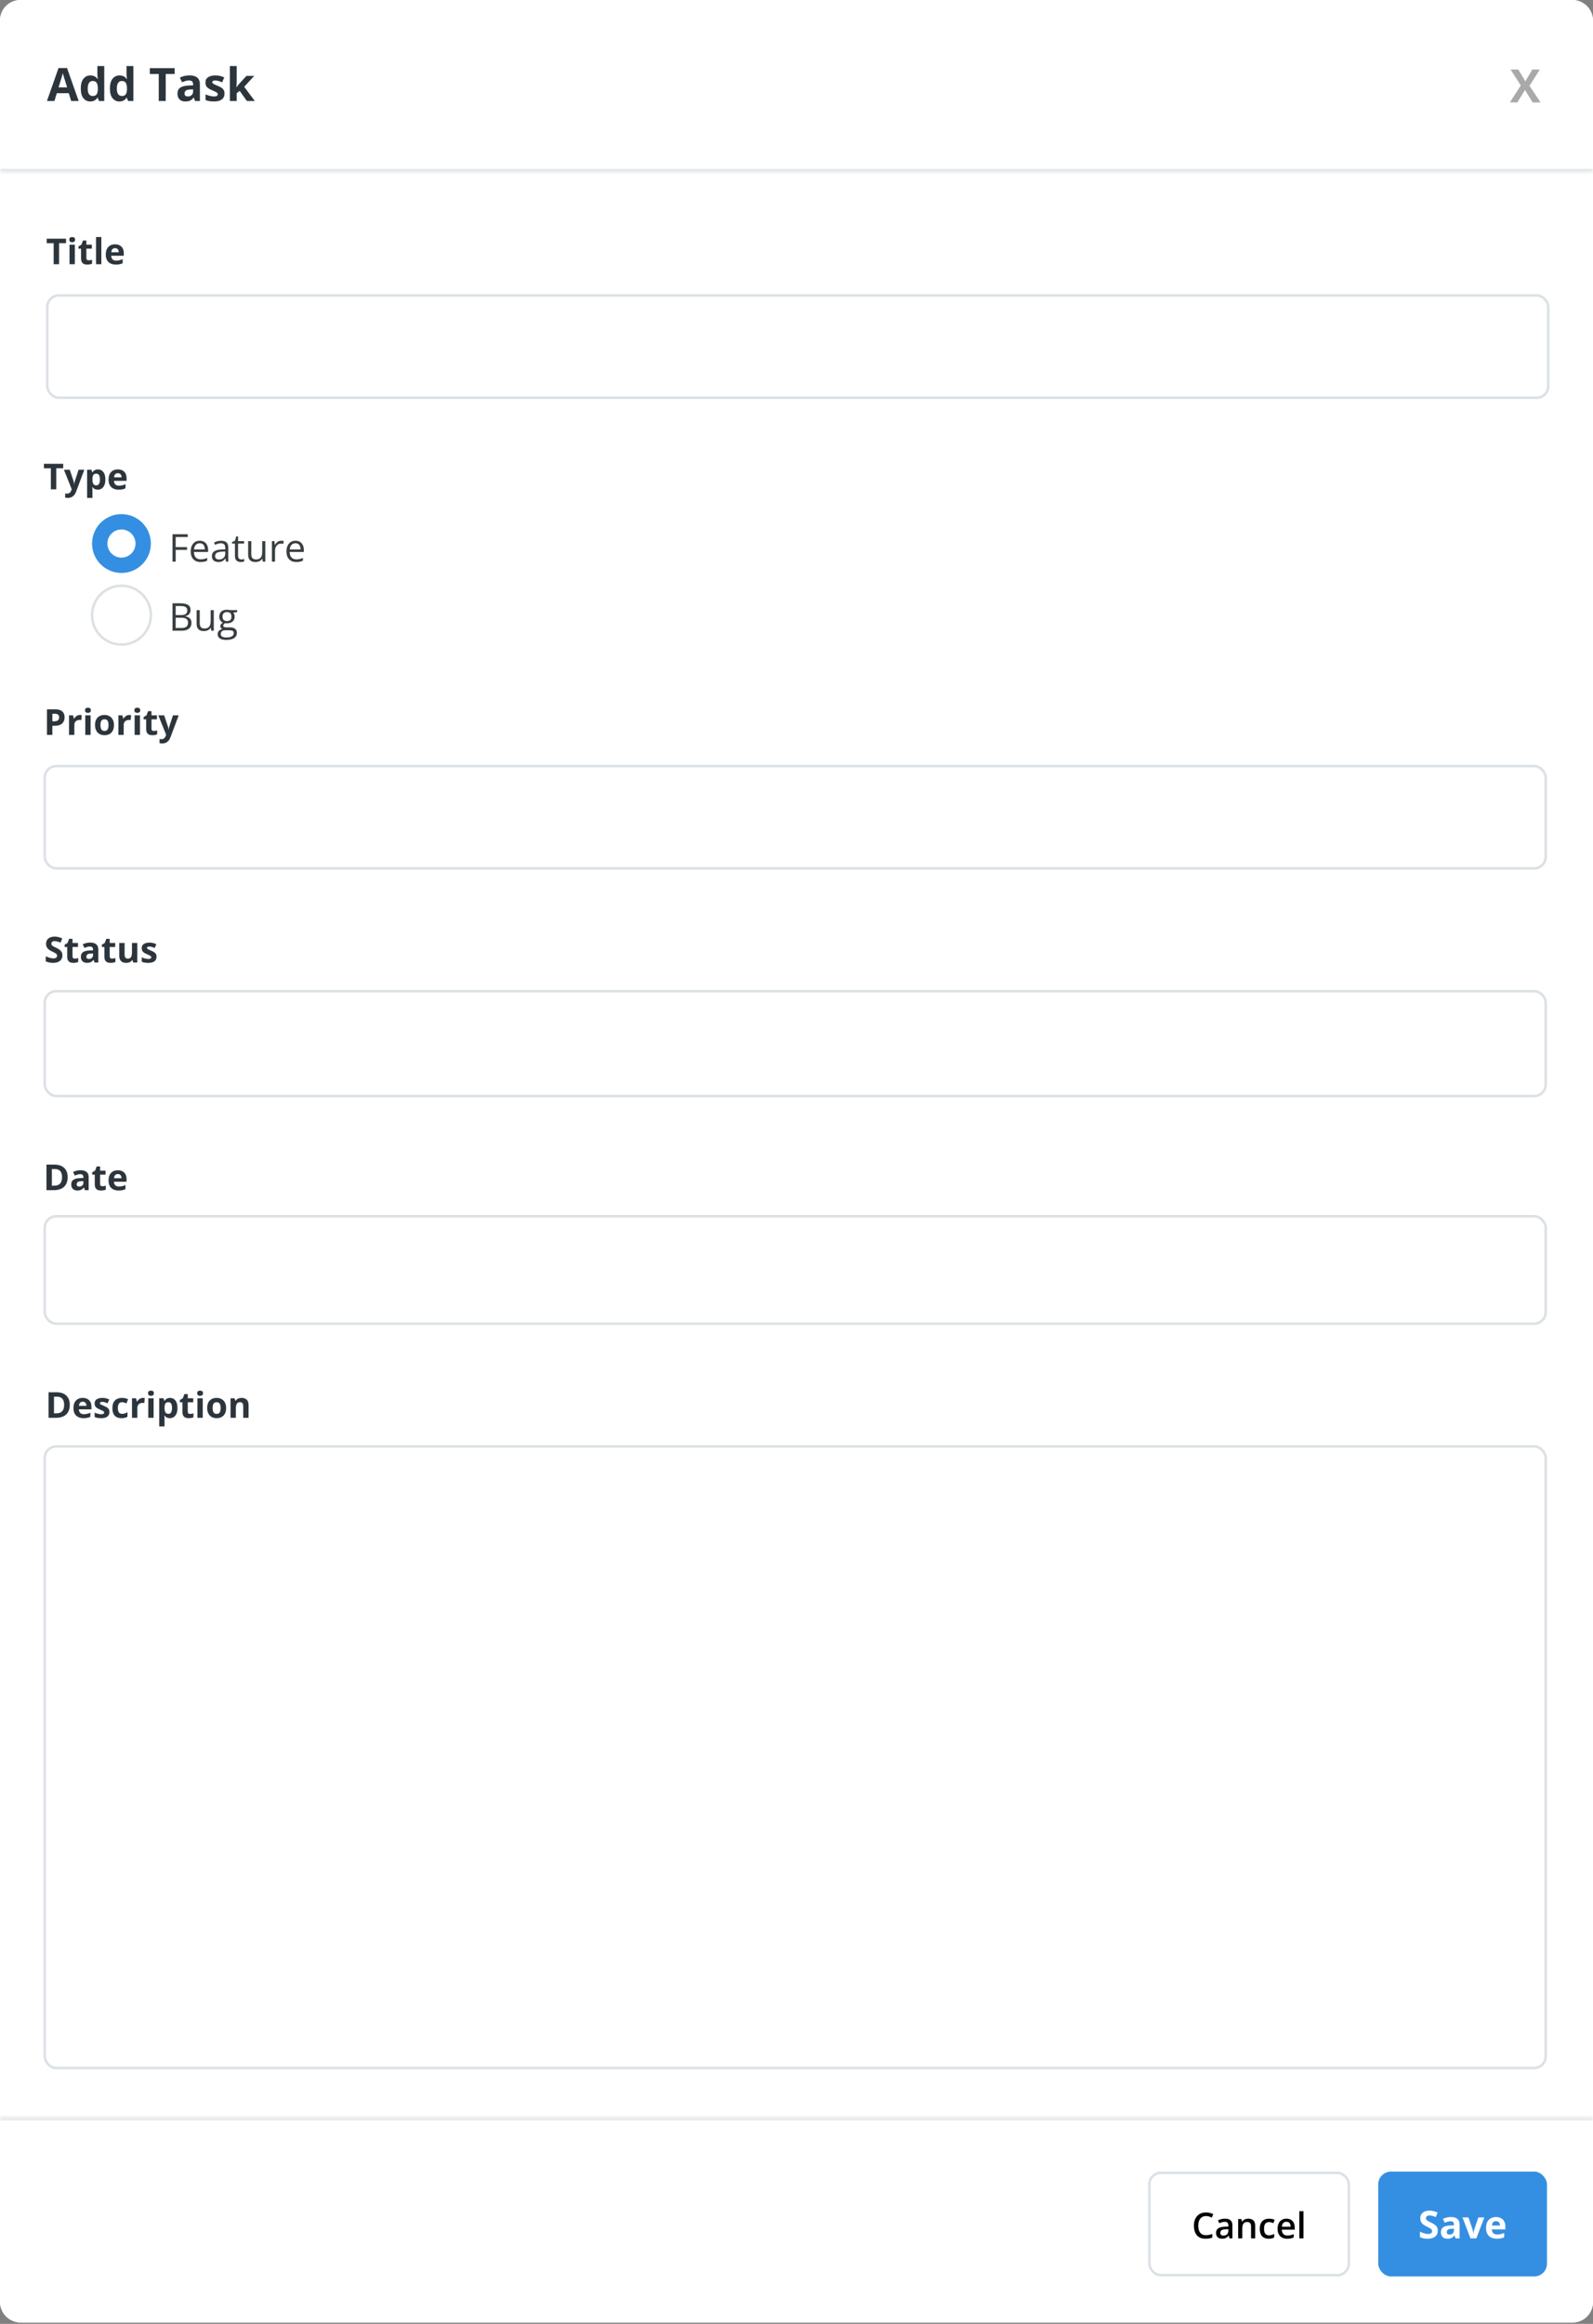 <svg width="360" height="525" viewBox="0 0 360 525" fill="none" xmlns="http://www.w3.org/2000/svg">
<rect x="0" y="0" width="360" height="525" fill="#808080" stroke="none"/>
<g clip-path="url(#clip0_6_46)">
<rect width="360" height="524.687" rx="4.623" fill="white"/>
<mask id="path-2-inside-1_6_46" fill="white">
<path d="M0 4.623C0 2.07 2.07 0 4.623 0H355.377C357.93 0 360 2.07 360 4.623V38.716H0V4.623Z"/>
</mask>
<path d="M0 4.623C0 2.07 2.07 0 4.623 0H355.377C357.93 0 360 2.07 360 4.623V38.716H0V4.623Z" fill="white"/>
<path d="M0 0H360H0ZM360 39.294H0V38.138H360V39.294ZM0 38.716V0V38.716ZM360 0V38.716V0Z" fill="#DCE1E5" mask="url(#path-2-inside-1_6_46)"/>
<path d="M16.084 22.823L15.546 21.056H12.838L12.3 22.823H10.604L13.225 15.368H15.149L17.78 22.823H16.084ZM15.17 19.735L14.631 18.009C14.598 17.894 14.552 17.746 14.494 17.567C14.44 17.384 14.384 17.2 14.327 17.013C14.272 16.824 14.228 16.66 14.195 16.521C14.161 16.66 14.113 16.832 14.052 17.039C13.995 17.242 13.939 17.435 13.885 17.618C13.831 17.8 13.792 17.931 13.768 18.009L13.235 19.735H15.17ZM20.396 22.925C19.763 22.925 19.246 22.678 18.847 22.183C18.451 21.686 18.253 20.956 18.253 19.994C18.253 19.023 18.454 18.288 18.857 17.79C19.26 17.289 19.786 17.039 20.436 17.039C20.707 17.039 20.946 17.076 21.152 17.15C21.359 17.225 21.537 17.325 21.686 17.45C21.838 17.575 21.967 17.716 22.072 17.872H22.122C22.102 17.763 22.077 17.604 22.046 17.394C22.019 17.181 22.006 16.962 22.006 16.739V14.921H23.56V22.823H22.371L22.072 22.087H22.006C21.907 22.243 21.784 22.385 21.635 22.514C21.489 22.639 21.315 22.739 21.112 22.813C20.909 22.888 20.67 22.925 20.396 22.925ZM20.939 21.691C21.362 21.691 21.66 21.566 21.833 21.315C22.009 21.061 22.102 20.68 22.112 20.172V20.005C22.112 19.453 22.028 19.031 21.858 18.74C21.689 18.445 21.374 18.298 20.914 18.298C20.572 18.298 20.304 18.445 20.111 18.74C19.918 19.035 19.822 19.459 19.822 20.015C19.822 20.57 19.918 20.988 20.111 21.269C20.308 21.55 20.584 21.691 20.939 21.691ZM26.978 22.925C26.345 22.925 25.828 22.678 25.429 22.183C25.033 21.686 24.834 20.956 24.834 19.994C24.834 19.023 25.036 18.288 25.439 17.79C25.842 17.289 26.368 17.039 27.018 17.039C27.289 17.039 27.528 17.076 27.735 17.15C27.941 17.225 28.119 17.325 28.268 17.45C28.42 17.575 28.549 17.716 28.654 17.872H28.705C28.684 17.763 28.659 17.604 28.628 17.394C28.601 17.181 28.588 16.962 28.588 16.739V14.921H30.142V22.823H28.953L28.654 22.087H28.588C28.49 22.243 28.366 22.385 28.217 22.514C28.071 22.639 27.897 22.739 27.694 22.813C27.491 22.888 27.252 22.925 26.978 22.925ZM27.521 21.691C27.944 21.691 28.242 21.566 28.415 21.315C28.591 21.061 28.684 20.68 28.694 20.172V20.005C28.694 19.453 28.61 19.031 28.441 18.74C28.271 18.445 27.956 18.298 27.496 18.298C27.154 18.298 26.886 18.445 26.693 18.74C26.5 19.035 26.404 19.459 26.404 20.015C26.404 20.57 26.5 20.988 26.693 21.269C26.89 21.55 27.166 21.691 27.521 21.691ZM37.45 22.823H35.876V16.709H33.859V15.398H39.466V16.709H37.45V22.823ZM42.813 17.029C43.575 17.029 44.159 17.194 44.566 17.526C44.972 17.858 45.175 18.363 45.175 19.04V22.823H44.093L43.794 22.051H43.753C43.59 22.255 43.425 22.42 43.255 22.549C43.086 22.678 42.891 22.773 42.671 22.834C42.451 22.895 42.184 22.925 41.869 22.925C41.533 22.925 41.232 22.861 40.965 22.732C40.701 22.603 40.492 22.407 40.34 22.143C40.188 21.875 40.111 21.537 40.111 21.127C40.111 20.524 40.323 20.081 40.746 19.796C41.169 19.509 41.804 19.349 42.651 19.319L43.636 19.289V19.04C43.636 18.742 43.558 18.523 43.403 18.384C43.247 18.246 43.03 18.176 42.752 18.176C42.478 18.176 42.209 18.215 41.945 18.293C41.681 18.371 41.417 18.469 41.153 18.588L40.64 17.541C40.941 17.382 41.278 17.257 41.65 17.166C42.026 17.074 42.414 17.029 42.813 17.029ZM43.636 20.193L43.037 20.213C42.536 20.226 42.187 20.316 41.991 20.482C41.798 20.648 41.701 20.866 41.701 21.137C41.701 21.374 41.77 21.544 41.909 21.645C42.048 21.743 42.229 21.792 42.453 21.792C42.785 21.792 43.064 21.694 43.291 21.498C43.521 21.301 43.636 21.022 43.636 20.66V20.193ZM50.736 21.137C50.736 21.523 50.645 21.85 50.462 22.117C50.282 22.381 50.013 22.583 49.654 22.722C49.295 22.857 48.849 22.925 48.314 22.925C47.917 22.925 47.577 22.899 47.293 22.849C47.012 22.798 46.727 22.713 46.44 22.595V21.315C46.748 21.454 47.078 21.569 47.43 21.66C47.785 21.748 48.097 21.792 48.364 21.792C48.666 21.792 48.881 21.748 49.009 21.66C49.142 21.569 49.208 21.45 49.208 21.305C49.208 21.21 49.18 21.125 49.126 21.051C49.075 20.973 48.964 20.887 48.791 20.792C48.618 20.694 48.347 20.567 47.978 20.411C47.623 20.262 47.33 20.111 47.1 19.959C46.873 19.807 46.704 19.627 46.592 19.421C46.484 19.211 46.429 18.945 46.429 18.623C46.429 18.098 46.633 17.704 47.039 17.44C47.449 17.172 47.995 17.039 48.679 17.039C49.031 17.039 49.367 17.074 49.685 17.145C50.007 17.216 50.337 17.33 50.675 17.486L50.208 18.603C49.927 18.481 49.661 18.381 49.411 18.303C49.163 18.225 48.911 18.186 48.654 18.186C48.427 18.186 48.256 18.217 48.141 18.278C48.026 18.339 47.968 18.432 47.968 18.557C47.968 18.649 47.997 18.73 48.055 18.801C48.115 18.872 48.231 18.952 48.4 19.04C48.573 19.124 48.825 19.234 49.157 19.37C49.478 19.502 49.758 19.641 49.995 19.786C50.232 19.928 50.414 20.106 50.543 20.32C50.672 20.529 50.736 20.802 50.736 21.137ZM53.494 14.921V18.456C53.494 18.669 53.486 18.882 53.468 19.096C53.452 19.309 53.433 19.522 53.413 19.735H53.433C53.538 19.587 53.645 19.439 53.753 19.294C53.865 19.148 53.983 19.008 54.108 18.872L55.698 17.145H57.445L55.19 19.608L57.582 22.823H55.795L54.159 20.523L53.494 21.056V22.823H51.945V14.921H53.494Z" fill="#2D353C"/>
<path d="M13.35 59.695H12.125V54.939H10.557V53.92H14.918V54.939H13.35V59.695ZM16.917 55.279V59.695H15.712V55.279H16.917ZM16.316 53.548C16.495 53.548 16.649 53.591 16.779 53.675C16.908 53.757 16.972 53.911 16.972 54.137C16.972 54.361 16.908 54.516 16.779 54.603C16.649 54.688 16.495 54.73 16.316 54.73C16.135 54.73 15.979 54.688 15.85 54.603C15.724 54.516 15.661 54.361 15.661 54.137C15.661 53.911 15.724 53.757 15.85 53.675C15.979 53.591 16.135 53.548 16.316 53.548ZM20.045 58.814C20.177 58.814 20.305 58.801 20.428 58.775C20.555 58.748 20.68 58.715 20.804 58.676V59.572C20.675 59.63 20.514 59.678 20.322 59.715C20.132 59.754 19.924 59.774 19.698 59.774C19.434 59.774 19.197 59.732 18.987 59.648C18.779 59.561 18.614 59.412 18.493 59.201C18.374 58.988 18.315 58.692 18.315 58.312V56.183H17.738V55.674L18.402 55.271L18.75 54.339H19.52V55.279H20.756V56.183H19.52V58.312C19.52 58.481 19.567 58.607 19.662 58.692C19.76 58.773 19.887 58.814 20.045 58.814ZM22.905 59.695H21.7V53.548H22.905V59.695ZM25.994 55.196C26.402 55.196 26.754 55.275 27.049 55.433C27.344 55.588 27.572 55.815 27.732 56.112C27.893 56.41 27.973 56.773 27.973 57.202V57.787H25.125C25.138 58.127 25.24 58.394 25.429 58.589C25.622 58.781 25.887 58.877 26.227 58.877C26.509 58.877 26.767 58.848 27.002 58.79C27.236 58.732 27.477 58.645 27.724 58.53V59.462C27.506 59.57 27.277 59.649 27.037 59.699C26.8 59.749 26.512 59.774 26.172 59.774C25.73 59.774 25.337 59.692 24.995 59.529C24.655 59.366 24.388 59.117 24.193 58.782C24.001 58.448 23.905 58.027 23.905 57.518C23.905 57.002 23.991 56.573 24.165 56.231C24.342 55.886 24.587 55.628 24.9 55.456C25.213 55.283 25.578 55.196 25.994 55.196ZM26.002 56.053C25.768 56.053 25.573 56.128 25.418 56.278C25.265 56.428 25.177 56.664 25.153 56.985H26.843C26.841 56.806 26.808 56.647 26.745 56.507C26.684 56.368 26.592 56.257 26.468 56.175C26.347 56.094 26.192 56.053 26.002 56.053Z" fill="#2D353C"/>
<rect x="10.69" y="66.742" width="339.197" height="23.114" rx="2.6" fill="white" stroke="#DCE1E5" stroke-width="0.578"/>
<path d="M12.718 110.546H11.493V105.79H9.925V104.771H14.286V105.79H12.718V110.546ZM14.448 106.129H15.767L16.601 108.614C16.627 108.693 16.649 108.773 16.668 108.855C16.686 108.937 16.702 109.021 16.715 109.108C16.729 109.195 16.739 109.286 16.747 109.38H16.771C16.786 109.238 16.808 109.105 16.834 108.981C16.863 108.858 16.898 108.735 16.941 108.614L17.758 106.129H19.05L17.181 111.111C17.068 111.416 16.921 111.67 16.739 111.873C16.557 112.078 16.348 112.232 16.111 112.335C15.877 112.438 15.618 112.489 15.337 112.489C15.2 112.489 15.081 112.481 14.981 112.465C14.881 112.452 14.796 112.438 14.725 112.422V111.466C14.78 111.479 14.85 111.491 14.934 111.502C15.018 111.512 15.106 111.517 15.198 111.517C15.367 111.517 15.512 111.482 15.633 111.411C15.754 111.34 15.855 111.244 15.937 111.122C16.019 111.004 16.083 110.874 16.131 110.731L16.202 110.514L14.448 106.129ZM22.143 106.046C22.64 106.046 23.042 106.24 23.348 106.627C23.656 107.014 23.81 107.582 23.81 108.33C23.81 108.83 23.737 109.251 23.593 109.594C23.448 109.933 23.247 110.19 22.992 110.364C22.737 110.538 22.443 110.625 22.111 110.625C21.898 110.625 21.715 110.598 21.562 110.546C21.409 110.49 21.279 110.421 21.171 110.336C21.063 110.249 20.97 110.157 20.891 110.06H20.827C20.849 110.165 20.864 110.273 20.875 110.384C20.885 110.494 20.891 110.602 20.891 110.708V112.489H19.686V106.129H20.666L20.835 106.702H20.891C20.97 106.584 21.066 106.474 21.179 106.374C21.292 106.274 21.428 106.195 21.586 106.137C21.747 106.077 21.932 106.046 22.143 106.046ZM21.756 107.01C21.545 107.01 21.378 107.054 21.254 107.141C21.13 107.228 21.039 107.358 20.982 107.532C20.926 107.706 20.896 107.925 20.891 108.191V108.322C20.891 108.606 20.917 108.847 20.97 109.045C21.025 109.242 21.116 109.392 21.242 109.495C21.371 109.598 21.548 109.649 21.771 109.649C21.956 109.649 22.107 109.598 22.226 109.495C22.344 109.392 22.433 109.242 22.49 109.045C22.551 108.844 22.581 108.601 22.581 108.314C22.581 107.882 22.514 107.557 22.38 107.338C22.245 107.12 22.038 107.01 21.756 107.01ZM26.626 106.046C27.034 106.046 27.386 106.125 27.681 106.283C27.976 106.439 28.204 106.665 28.364 106.963C28.525 107.26 28.605 107.624 28.605 108.053V108.638H25.757C25.77 108.977 25.872 109.245 26.061 109.44C26.254 109.632 26.52 109.728 26.859 109.728C27.141 109.728 27.399 109.699 27.634 109.641C27.868 109.583 28.109 109.496 28.356 109.38V110.313C28.138 110.421 27.909 110.5 27.669 110.55C27.432 110.6 27.144 110.625 26.804 110.625C26.362 110.625 25.969 110.543 25.627 110.38C25.287 110.216 25.02 109.968 24.825 109.633C24.633 109.299 24.537 108.877 24.537 108.369C24.537 107.853 24.623 107.424 24.797 107.081C24.974 106.736 25.219 106.478 25.532 106.307C25.845 106.133 26.21 106.046 26.626 106.046ZM26.634 106.904C26.4 106.904 26.205 106.979 26.049 107.129C25.897 107.279 25.808 107.515 25.785 107.836H27.476C27.473 107.657 27.44 107.497 27.377 107.358C27.316 107.218 27.224 107.108 27.1 107.026C26.979 106.944 26.824 106.904 26.634 106.904Z" fill="#2D353C"/>
<path d="M39.704 126.881H38.984V120.693H42.429V121.328H39.704V123.597H42.264V124.227H39.704V126.881ZM45.142 122.158C45.537 122.158 45.876 122.245 46.158 122.42C46.44 122.595 46.656 122.841 46.806 123.157C46.955 123.47 47.03 123.837 47.03 124.257V124.693H43.826C43.835 125.238 43.97 125.652 44.232 125.937C44.495 126.222 44.864 126.365 45.341 126.365C45.635 126.365 45.894 126.338 46.12 126.284C46.346 126.231 46.58 126.152 46.823 126.047V126.665C46.588 126.77 46.356 126.846 46.124 126.894C45.896 126.942 45.625 126.966 45.312 126.966C44.866 126.966 44.477 126.875 44.144 126.695C43.813 126.511 43.557 126.243 43.373 125.891C43.19 125.538 43.098 125.106 43.098 124.596C43.098 124.096 43.181 123.665 43.348 123.301C43.517 122.934 43.754 122.652 44.059 122.454C44.367 122.257 44.728 122.158 45.142 122.158ZM45.134 122.733C44.759 122.733 44.46 122.856 44.237 123.102C44.014 123.347 43.881 123.69 43.839 124.13H46.294C46.291 123.854 46.247 123.611 46.162 123.402C46.081 123.191 45.955 123.027 45.786 122.911C45.616 122.793 45.399 122.733 45.134 122.733ZM49.959 122.166C50.512 122.166 50.922 122.29 51.19 122.539C51.458 122.787 51.592 123.183 51.592 123.728V126.881H51.08L50.945 126.195H50.911C50.781 126.365 50.646 126.507 50.505 126.623C50.364 126.736 50.2 126.822 50.014 126.881C49.83 126.938 49.605 126.966 49.337 126.966C49.054 126.966 48.803 126.916 48.583 126.818C48.366 126.719 48.194 126.569 48.067 126.369C47.943 126.169 47.881 125.915 47.881 125.607C47.881 125.144 48.064 124.789 48.431 124.541C48.798 124.292 49.356 124.157 50.107 124.134L50.907 124.1V123.817C50.907 123.416 50.821 123.136 50.649 122.975C50.477 122.814 50.234 122.733 49.921 122.733C49.678 122.733 49.447 122.769 49.227 122.839C49.007 122.91 48.798 122.993 48.6 123.089L48.384 122.556C48.593 122.448 48.833 122.357 49.104 122.281C49.375 122.204 49.66 122.166 49.959 122.166ZM50.898 124.596L50.191 124.625C49.613 124.648 49.205 124.742 48.968 124.909C48.731 125.075 48.613 125.311 48.613 125.616C48.613 125.881 48.693 126.077 48.854 126.204C49.015 126.331 49.228 126.394 49.493 126.394C49.905 126.394 50.242 126.28 50.505 126.052C50.767 125.823 50.898 125.48 50.898 125.023V124.596ZM54.538 126.39C54.654 126.39 54.772 126.38 54.894 126.361C55.015 126.341 55.114 126.317 55.19 126.289V126.835C55.108 126.871 54.994 126.902 54.847 126.928C54.703 126.953 54.562 126.966 54.424 126.966C54.178 126.966 53.955 126.923 53.755 126.839C53.555 126.751 53.394 126.605 53.273 126.399C53.154 126.193 53.095 125.908 53.095 125.544V122.793H52.435V122.45L53.099 122.175L53.378 121.168H53.802V122.243H55.16V122.793H53.802V125.523C53.802 125.813 53.868 126.03 54.001 126.174C54.136 126.318 54.315 126.39 54.538 126.39ZM59.96 122.243V126.881H59.384L59.282 126.229H59.244C59.148 126.39 59.024 126.526 58.872 126.636C58.72 126.746 58.547 126.827 58.356 126.881C58.167 126.938 57.965 126.966 57.75 126.966C57.384 126.966 57.076 126.906 56.828 126.788C56.58 126.669 56.392 126.486 56.265 126.238C56.141 125.99 56.079 125.671 56.079 125.281V122.243H56.79V125.231C56.79 125.617 56.877 125.906 57.052 126.098C57.227 126.287 57.494 126.382 57.852 126.382C58.196 126.382 58.47 126.317 58.673 126.187C58.879 126.057 59.027 125.867 59.117 125.616C59.208 125.362 59.253 125.051 59.253 124.685V122.243H59.96ZM63.553 122.158C63.646 122.158 63.743 122.164 63.845 122.175C63.947 122.183 64.037 122.196 64.116 122.213L64.027 122.865C63.951 122.845 63.866 122.829 63.773 122.818C63.68 122.807 63.592 122.801 63.511 122.801C63.324 122.801 63.148 122.839 62.981 122.915C62.818 122.989 62.674 123.096 62.55 123.237C62.426 123.375 62.328 123.543 62.258 123.741C62.187 123.935 62.152 124.153 62.152 124.393V126.881H61.445V122.243H62.029L62.105 123.097H62.135C62.231 122.925 62.347 122.769 62.482 122.628C62.617 122.484 62.774 122.369 62.952 122.285C63.133 122.2 63.333 122.158 63.553 122.158ZM66.778 122.158C67.173 122.158 67.511 122.245 67.794 122.42C68.076 122.595 68.292 122.841 68.441 123.157C68.591 123.47 68.665 123.837 68.665 124.257V124.693H65.462C65.47 125.238 65.606 125.652 65.868 125.937C66.13 126.222 66.5 126.365 66.977 126.365C67.27 126.365 67.53 126.338 67.755 126.284C67.981 126.231 68.215 126.152 68.458 126.047V126.665C68.224 126.77 67.991 126.846 67.76 126.894C67.531 126.942 67.26 126.966 66.947 126.966C66.501 126.966 66.112 126.875 65.779 126.695C65.449 126.511 65.192 126.243 65.009 125.891C64.825 125.538 64.734 125.106 64.734 124.596C64.734 124.096 64.817 123.665 64.983 123.301C65.153 122.934 65.39 122.652 65.694 122.454C66.002 122.257 66.363 122.158 66.778 122.158ZM66.769 122.733C66.394 122.733 66.095 122.856 65.872 123.102C65.649 123.347 65.517 123.69 65.474 124.13H67.929C67.926 123.854 67.882 123.611 67.798 123.402C67.716 123.191 67.591 123.027 67.421 122.911C67.252 122.793 67.035 122.733 66.769 122.733Z" fill="#383E40"/>
<path d="M38.984 136.295H40.737C41.51 136.295 42.091 136.411 42.48 136.642C42.87 136.874 43.064 137.267 43.064 137.823C43.064 138.063 43.018 138.279 42.925 138.471C42.834 138.66 42.702 138.816 42.527 138.941C42.352 139.065 42.136 139.151 41.879 139.199V139.241C42.15 139.283 42.39 139.361 42.599 139.474C42.808 139.587 42.971 139.745 43.09 139.948C43.208 140.151 43.267 140.409 43.267 140.722C43.267 141.103 43.179 141.425 43.001 141.687C42.826 141.95 42.578 142.149 42.256 142.284C41.934 142.417 41.553 142.483 41.113 142.483H38.984V136.295ZM39.704 138.949H40.889C41.428 138.949 41.8 138.86 42.006 138.682C42.215 138.505 42.319 138.245 42.319 137.904C42.319 137.551 42.195 137.297 41.947 137.142C41.702 136.987 41.309 136.909 40.77 136.909H39.704V138.949ZM39.704 139.554V141.869H40.99C41.541 141.869 41.93 141.762 42.159 141.548C42.387 141.33 42.501 141.038 42.501 140.672C42.501 140.437 42.449 140.237 42.345 140.071C42.243 139.904 42.077 139.777 41.845 139.69C41.617 139.599 41.311 139.554 40.927 139.554H39.704ZM48.312 137.844V142.483H47.737L47.635 141.831H47.597C47.501 141.992 47.377 142.128 47.225 142.238C47.072 142.348 46.9 142.429 46.708 142.483C46.519 142.539 46.318 142.568 46.103 142.568C45.736 142.568 45.429 142.508 45.181 142.39C44.932 142.271 44.745 142.088 44.618 141.84C44.493 141.591 44.431 141.273 44.431 140.883V137.844H45.142V140.832C45.142 141.219 45.23 141.508 45.405 141.7C45.58 141.889 45.846 141.984 46.205 141.984C46.549 141.984 46.823 141.919 47.026 141.789C47.232 141.659 47.38 141.469 47.47 141.218C47.56 140.964 47.606 140.653 47.606 140.286V137.844H48.312ZM51.093 144.565C50.483 144.565 50.014 144.451 49.684 144.223C49.353 143.997 49.188 143.679 49.188 143.27C49.188 142.98 49.28 142.731 49.464 142.525C49.65 142.319 49.907 142.183 50.234 142.115C50.112 142.058 50.008 141.974 49.921 141.861C49.836 141.748 49.794 141.618 49.794 141.472C49.794 141.302 49.84 141.154 49.933 141.027C50.029 140.897 50.175 140.773 50.369 140.655C50.127 140.556 49.929 140.389 49.777 140.155C49.627 139.918 49.552 139.643 49.552 139.33C49.552 138.997 49.622 138.713 49.76 138.479C49.898 138.242 50.098 138.062 50.361 137.938C50.623 137.813 50.941 137.751 51.313 137.751C51.395 137.751 51.477 137.756 51.559 137.764C51.643 137.77 51.724 137.78 51.8 137.794C51.876 137.805 51.942 137.819 51.999 137.836H53.59V138.289L52.735 138.395C52.82 138.505 52.89 138.637 52.947 138.792C53.003 138.948 53.031 139.12 53.031 139.309C53.031 139.772 52.875 140.14 52.562 140.413C52.248 140.684 51.818 140.82 51.271 140.82C51.141 140.82 51.008 140.808 50.873 140.786C50.735 140.862 50.629 140.947 50.556 141.04C50.485 141.133 50.45 141.24 50.45 141.361C50.45 141.452 50.477 141.524 50.53 141.577C50.587 141.631 50.667 141.67 50.771 141.696C50.876 141.718 51.001 141.73 51.148 141.73H51.965C52.47 141.73 52.856 141.835 53.124 142.047C53.395 142.259 53.531 142.568 53.531 142.974C53.531 143.487 53.322 143.881 52.904 144.155C52.487 144.428 51.883 144.565 51.093 144.565ZM51.114 144.015C51.498 144.015 51.815 143.976 52.066 143.897C52.32 143.82 52.509 143.709 52.633 143.562C52.761 143.418 52.824 143.246 52.824 143.046C52.824 142.86 52.782 142.719 52.697 142.623C52.612 142.53 52.488 142.468 52.325 142.436C52.161 142.403 51.961 142.386 51.724 142.386H50.919C50.711 142.386 50.529 142.418 50.373 142.483C50.218 142.548 50.098 142.644 50.014 142.771C49.932 142.898 49.891 143.056 49.891 143.245C49.891 143.496 49.997 143.686 50.208 143.816C50.42 143.949 50.722 144.015 51.114 144.015ZM51.296 140.308C51.632 140.308 51.884 140.223 52.054 140.054C52.223 139.884 52.308 139.638 52.308 139.313C52.308 138.966 52.222 138.706 52.05 138.534C51.877 138.359 51.623 138.272 51.288 138.272C50.966 138.272 50.718 138.362 50.543 138.543C50.371 138.721 50.285 138.982 50.285 139.326C50.285 139.642 50.372 139.884 50.547 140.054C50.722 140.223 50.972 140.308 51.296 140.308Z" fill="#383E40"/>
<circle cx="27.448" cy="138.973" r="6.645" stroke="#DCE1E5" stroke-width="0.578"/>
<circle cx="27.448" cy="122.793" r="4.912" stroke="#348FE2" stroke-width="3.467"/>
<path d="M12.456 160.244C13.202 160.244 13.745 160.405 14.088 160.726C14.43 161.045 14.601 161.484 14.601 162.045C14.601 162.298 14.563 162.54 14.487 162.772C14.41 163.001 14.285 163.205 14.111 163.384C13.94 163.564 13.711 163.706 13.424 163.811C13.137 163.914 12.783 163.965 12.362 163.965H11.836V166.019H10.612V160.244H12.456ZM12.393 161.247H11.836V162.962H12.239C12.468 162.962 12.667 162.932 12.836 162.871C13.004 162.81 13.134 162.716 13.227 162.587C13.319 162.458 13.365 162.292 13.365 162.089C13.365 161.804 13.286 161.594 13.128 161.457C12.97 161.317 12.725 161.247 12.393 161.247ZM18.062 161.52C18.122 161.52 18.192 161.524 18.271 161.532C18.353 161.537 18.419 161.545 18.468 161.556L18.378 162.685C18.338 162.672 18.282 162.663 18.208 162.658C18.137 162.65 18.075 162.646 18.022 162.646C17.867 162.646 17.715 162.666 17.568 162.705C17.423 162.745 17.293 162.809 17.177 162.899C17.061 162.986 16.969 163.101 16.9 163.246C16.834 163.388 16.802 163.564 16.802 163.772V166.019H15.597V161.603H16.509L16.687 162.346H16.746C16.833 162.195 16.941 162.059 17.07 161.935C17.202 161.808 17.351 161.708 17.517 161.635C17.685 161.558 17.867 161.52 18.062 161.52ZM20.475 161.603V166.019H19.27V161.603H20.475ZM19.875 159.873C20.054 159.873 20.208 159.915 20.337 159.999C20.466 160.081 20.53 160.235 20.53 160.461C20.53 160.685 20.466 160.841 20.337 160.927C20.208 161.012 20.054 161.054 19.875 161.054C19.693 161.054 19.538 161.012 19.409 160.927C19.282 160.841 19.219 160.685 19.219 160.461C19.219 160.235 19.282 160.081 19.409 159.999C19.538 159.915 19.693 159.873 19.875 159.873ZM25.756 163.803C25.756 164.172 25.706 164.498 25.606 164.783C25.509 165.067 25.366 165.308 25.176 165.506C24.989 165.701 24.762 165.848 24.496 165.948C24.233 166.048 23.936 166.098 23.604 166.098C23.293 166.098 23.007 166.048 22.747 165.948C22.488 165.848 22.263 165.701 22.071 165.506C21.881 165.308 21.734 165.067 21.629 164.783C21.526 164.498 21.475 164.172 21.475 163.803C21.475 163.313 21.561 162.899 21.735 162.559C21.909 162.219 22.157 161.961 22.478 161.785C22.799 161.608 23.182 161.52 23.627 161.52C24.041 161.52 24.407 161.608 24.726 161.785C25.047 161.961 25.298 162.219 25.48 162.559C25.664 162.899 25.756 163.313 25.756 163.803ZM22.703 163.803C22.703 164.093 22.735 164.336 22.798 164.534C22.861 164.731 22.96 164.88 23.094 164.98C23.228 165.08 23.404 165.13 23.619 165.13C23.833 165.13 24.005 165.08 24.137 164.98C24.271 164.88 24.369 164.731 24.429 164.534C24.492 164.336 24.524 164.093 24.524 163.803C24.524 163.511 24.492 163.269 24.429 163.076C24.369 162.881 24.271 162.735 24.137 162.638C24.003 162.54 23.828 162.492 23.612 162.492C23.293 162.492 23.061 162.601 22.916 162.82C22.774 163.038 22.703 163.366 22.703 163.803ZM29.217 161.52C29.277 161.52 29.347 161.524 29.426 161.532C29.508 161.537 29.574 161.545 29.624 161.556L29.533 162.685C29.493 162.672 29.437 162.663 29.363 162.658C29.292 162.65 29.23 162.646 29.177 162.646C29.022 162.646 28.871 162.666 28.723 162.705C28.578 162.745 28.448 162.809 28.332 162.899C28.216 162.986 28.124 163.101 28.055 163.246C27.99 163.388 27.957 163.564 27.957 163.772V166.019H26.752V161.603H27.665L27.842 162.346H27.901C27.988 162.195 28.096 162.059 28.225 161.935C28.357 161.808 28.506 161.708 28.672 161.635C28.84 161.558 29.022 161.52 29.217 161.52ZM31.63 161.603V166.019H30.426V161.603H31.63ZM31.03 159.873C31.209 159.873 31.363 159.915 31.492 159.999C31.621 160.081 31.686 160.235 31.686 160.461C31.686 160.685 31.621 160.841 31.492 160.927C31.363 161.012 31.209 161.054 31.03 161.054C30.848 161.054 30.693 161.012 30.564 160.927C30.438 160.841 30.374 160.685 30.374 160.461C30.374 160.235 30.438 160.081 30.564 159.999C30.693 159.915 30.848 159.873 31.03 159.873ZM34.759 165.138C34.891 165.138 35.018 165.125 35.142 165.099C35.269 165.073 35.394 165.04 35.517 165V165.897C35.388 165.955 35.228 166.002 35.035 166.039C34.846 166.078 34.638 166.098 34.411 166.098C34.148 166.098 33.911 166.056 33.7 165.972C33.492 165.885 33.328 165.736 33.206 165.525C33.088 165.312 33.029 165.016 33.029 164.637V162.508H32.452V161.998L33.116 161.595L33.463 160.663H34.233V161.603H35.47V162.508H34.233V164.637C34.233 164.805 34.281 164.932 34.376 165.016C34.473 165.098 34.601 165.138 34.759 165.138ZM35.782 161.603H37.101L37.935 164.088C37.961 164.167 37.983 164.247 38.002 164.329C38.02 164.41 38.036 164.494 38.049 164.581C38.062 164.668 38.073 164.759 38.081 164.854H38.105C38.12 164.712 38.142 164.579 38.168 164.455C38.197 164.331 38.232 164.209 38.275 164.088L39.092 161.603H40.384L38.516 166.584C38.402 166.89 38.255 167.144 38.073 167.346C37.891 167.552 37.682 167.706 37.445 167.809C37.211 167.911 36.953 167.963 36.671 167.963C36.534 167.963 36.415 167.955 36.315 167.939C36.215 167.926 36.13 167.911 36.059 167.896V166.94C36.114 166.953 36.184 166.965 36.268 166.975C36.352 166.986 36.44 166.991 36.532 166.991C36.701 166.991 36.846 166.955 36.967 166.884C37.088 166.813 37.19 166.717 37.271 166.596C37.353 166.477 37.417 166.347 37.465 166.205L37.536 165.988L35.782 161.603Z" fill="#2D353C"/>
<rect x="10.112" y="173.066" width="339.197" height="23.114" rx="2.6" fill="white" stroke="#DCE1E5" stroke-width="0.578"/>
<path d="M14.103 215.844C14.103 216.186 14.02 216.484 13.854 216.737C13.688 216.99 13.446 217.185 13.127 217.321C12.811 217.458 12.427 217.527 11.974 217.527C11.774 217.527 11.578 217.514 11.385 217.487C11.196 217.461 11.013 217.423 10.836 217.373C10.662 217.32 10.497 217.256 10.339 217.179V216.042C10.613 216.163 10.897 216.272 11.192 216.369C11.487 216.467 11.779 216.516 12.069 216.516C12.269 216.516 12.43 216.489 12.551 216.437C12.674 216.384 12.764 216.312 12.819 216.219C12.875 216.127 12.902 216.022 12.902 215.903C12.902 215.759 12.854 215.635 12.756 215.532C12.659 215.429 12.524 215.333 12.353 215.244C12.185 215.154 11.994 215.058 11.78 214.955C11.646 214.892 11.5 214.816 11.342 214.726C11.184 214.634 11.034 214.522 10.892 214.39C10.749 214.259 10.632 214.099 10.54 213.913C10.45 213.723 10.406 213.496 10.406 213.233C10.406 212.888 10.485 212.593 10.643 212.348C10.801 212.103 11.026 211.916 11.318 211.787C11.613 211.656 11.961 211.59 12.361 211.59C12.661 211.59 12.947 211.625 13.218 211.696C13.492 211.765 13.778 211.865 14.075 211.997L13.68 212.949C13.414 212.841 13.176 212.758 12.965 212.7C12.755 212.639 12.54 212.609 12.322 212.609C12.169 212.609 12.039 212.634 11.931 212.684C11.822 212.731 11.741 212.8 11.686 212.889C11.63 212.976 11.603 213.078 11.603 213.194C11.603 213.331 11.642 213.446 11.721 213.541C11.803 213.633 11.924 213.723 12.085 213.81C12.248 213.897 12.451 213.998 12.693 214.114C12.988 214.254 13.239 214.4 13.447 214.552C13.658 214.703 13.82 214.88 13.933 215.086C14.046 215.288 14.103 215.541 14.103 215.844ZM16.916 216.567C17.047 216.567 17.175 216.554 17.299 216.527C17.425 216.501 17.55 216.468 17.674 216.429V217.325C17.545 217.383 17.384 217.431 17.192 217.468C17.003 217.507 16.794 217.527 16.568 217.527C16.305 217.527 16.068 217.485 15.857 217.4C15.649 217.314 15.484 217.165 15.363 216.954C15.245 216.741 15.185 216.445 15.185 216.065V213.936H14.609V213.427L15.272 213.024L15.62 212.091H16.39V213.032H17.627V213.936H16.39V216.065C16.39 216.234 16.438 216.36 16.532 216.445C16.63 216.526 16.758 216.567 16.916 216.567ZM20.38 212.941C20.972 212.941 21.427 213.07 21.743 213.328C22.059 213.586 22.217 213.978 22.217 214.505V217.448H21.375L21.142 216.847H21.111C20.984 217.005 20.855 217.134 20.724 217.235C20.592 217.335 20.44 217.408 20.269 217.456C20.098 217.503 19.89 217.527 19.645 217.527C19.384 217.527 19.15 217.477 18.942 217.377C18.737 217.277 18.575 217.124 18.456 216.919C18.338 216.711 18.278 216.447 18.278 216.129C18.278 215.66 18.443 215.315 18.772 215.094C19.101 214.87 19.595 214.746 20.253 214.722L21.02 214.699V214.505C21.02 214.273 20.959 214.103 20.838 213.995C20.717 213.887 20.548 213.833 20.332 213.833C20.119 213.833 19.91 213.864 19.704 213.924C19.499 213.985 19.294 214.061 19.088 214.153L18.689 213.34C18.924 213.216 19.186 213.119 19.475 213.047C19.768 212.976 20.069 212.941 20.38 212.941ZM21.02 215.402L20.554 215.418C20.164 215.428 19.893 215.498 19.74 215.627C19.59 215.756 19.515 215.926 19.515 216.136C19.515 216.321 19.569 216.452 19.677 216.531C19.785 216.608 19.926 216.646 20.099 216.646C20.357 216.646 20.575 216.57 20.751 216.417C20.93 216.264 21.02 216.047 21.02 215.765V215.402ZM25.322 216.567C25.453 216.567 25.581 216.554 25.705 216.527C25.831 216.501 25.956 216.468 26.08 216.429V217.325C25.951 217.383 25.79 217.431 25.598 217.468C25.408 217.507 25.2 217.527 24.974 217.527C24.71 217.527 24.474 217.485 24.263 217.4C24.055 217.314 23.89 217.165 23.769 216.954C23.651 216.741 23.591 216.445 23.591 216.065V213.936H23.015V213.427L23.678 213.024L24.026 212.091H24.796V213.032H26.032V213.936H24.796V216.065C24.796 216.234 24.843 216.36 24.938 216.445C25.036 216.526 25.163 216.567 25.322 216.567ZM31.029 213.032V217.448H30.105L29.943 216.883H29.88C29.785 217.033 29.667 217.156 29.524 217.25C29.382 217.345 29.226 217.415 29.054 217.46C28.883 217.504 28.705 217.527 28.521 217.527C28.205 217.527 27.93 217.472 27.695 217.361C27.461 217.248 27.278 217.073 27.146 216.836C27.017 216.599 26.953 216.29 26.953 215.911V213.032H28.158V215.611C28.158 215.927 28.214 216.165 28.328 216.326C28.441 216.487 28.621 216.567 28.869 216.567C29.114 216.567 29.306 216.512 29.445 216.401C29.585 216.288 29.682 216.123 29.738 215.907C29.796 215.689 29.825 215.423 29.825 215.109V213.032H31.029ZM35.375 216.136C35.375 216.437 35.303 216.691 35.161 216.899C35.022 217.104 34.812 217.261 34.533 217.369C34.254 217.474 33.906 217.527 33.49 217.527C33.182 217.527 32.918 217.507 32.696 217.468C32.478 217.428 32.257 217.362 32.033 217.27V216.275C32.272 216.383 32.529 216.472 32.803 216.543C33.08 216.612 33.322 216.646 33.53 216.646C33.764 216.646 33.931 216.612 34.032 216.543C34.134 216.472 34.186 216.38 34.186 216.267C34.186 216.193 34.164 216.127 34.122 216.069C34.083 216.009 33.996 215.942 33.862 215.868C33.727 215.791 33.517 215.693 33.23 215.572C32.953 215.456 32.725 215.339 32.546 215.22C32.37 215.101 32.238 214.962 32.151 214.801C32.067 214.638 32.025 214.431 32.025 214.181C32.025 213.773 32.183 213.466 32.499 213.261C32.818 213.053 33.243 212.949 33.775 212.949C34.049 212.949 34.309 212.976 34.557 213.032C34.807 213.087 35.064 213.175 35.327 213.296L34.964 214.165C34.745 214.071 34.538 213.993 34.344 213.932C34.151 213.872 33.955 213.841 33.755 213.841C33.579 213.841 33.446 213.865 33.356 213.913C33.267 213.96 33.222 214.032 33.222 214.13C33.222 214.201 33.244 214.264 33.289 214.319C33.336 214.375 33.426 214.437 33.557 214.505C33.692 214.571 33.888 214.656 34.146 214.762C34.396 214.864 34.614 214.972 34.798 215.086C34.982 215.196 35.124 215.335 35.224 215.5C35.325 215.664 35.375 215.876 35.375 216.136Z" fill="#2D353C"/>
<rect x="10.112" y="223.917" width="339.197" height="23.692" rx="2.6" fill="white" stroke="#DCE1E5" stroke-width="0.578"/>
<path d="M15.289 265.933C15.289 266.584 15.164 267.128 14.914 267.565C14.666 267.999 14.307 268.327 13.836 268.548C13.364 268.767 12.797 268.876 12.133 268.876H10.498V263.101H12.311C12.917 263.101 13.442 263.209 13.887 263.425C14.332 263.638 14.677 263.956 14.922 264.377C15.167 264.796 15.289 265.315 15.289 265.933ZM14.017 265.965C14.017 265.538 13.954 265.188 13.828 264.914C13.704 264.638 13.52 264.434 13.275 264.302C13.033 264.17 12.732 264.105 12.374 264.105H11.722V267.865H12.248C12.845 267.865 13.289 267.706 13.579 267.387C13.871 267.068 14.017 266.594 14.017 265.965ZM18.201 264.369C18.793 264.369 19.247 264.498 19.563 264.756C19.879 265.014 20.037 265.407 20.037 265.933V268.876H19.196L18.963 268.276H18.931C18.805 268.434 18.676 268.563 18.544 268.663C18.413 268.763 18.261 268.837 18.09 268.884C17.919 268.932 17.711 268.955 17.466 268.955C17.205 268.955 16.971 268.905 16.763 268.805C16.557 268.705 16.395 268.552 16.277 268.347C16.158 268.139 16.099 267.876 16.099 267.557C16.099 267.088 16.264 266.743 16.593 266.522C16.922 266.298 17.416 266.174 18.074 266.151L18.84 266.127V265.933C18.84 265.702 18.78 265.532 18.659 265.424C18.538 265.316 18.369 265.262 18.153 265.262C17.94 265.262 17.73 265.292 17.525 265.353C17.32 265.413 17.114 265.49 16.909 265.582L16.51 264.768C16.744 264.644 17.006 264.547 17.296 264.476C17.588 264.405 17.89 264.369 18.201 264.369ZM18.84 266.83L18.374 266.846C17.985 266.857 17.713 266.926 17.561 267.055C17.41 267.184 17.335 267.354 17.335 267.565C17.335 267.749 17.39 267.881 17.497 267.96C17.605 268.036 17.746 268.074 17.92 268.074C18.178 268.074 18.395 267.998 18.572 267.845C18.751 267.693 18.84 267.475 18.84 267.194V266.83ZM23.142 267.995C23.274 267.995 23.402 267.982 23.525 267.956C23.652 267.93 23.777 267.897 23.901 267.857V268.754C23.772 268.812 23.611 268.859 23.419 268.896C23.229 268.936 23.021 268.955 22.795 268.955C22.531 268.955 22.294 268.913 22.084 268.829C21.875 268.742 21.711 268.593 21.59 268.383C21.471 268.169 21.412 267.873 21.412 267.494V265.365H20.835V264.855L21.499 264.452L21.847 263.52H22.617V264.46H23.853V265.365H22.617V267.494C22.617 267.662 22.664 267.789 22.759 267.873C22.857 267.955 22.984 267.995 23.142 267.995ZM26.618 264.377C27.026 264.377 27.378 264.456 27.673 264.614C27.968 264.77 28.196 264.996 28.356 265.294C28.517 265.591 28.597 265.955 28.597 266.384V266.968H25.749C25.762 267.308 25.864 267.575 26.053 267.77C26.246 267.963 26.512 268.059 26.851 268.059C27.133 268.059 27.391 268.03 27.626 267.972C27.86 267.914 28.101 267.827 28.349 267.711V268.643C28.13 268.751 27.901 268.83 27.661 268.88C27.424 268.93 27.136 268.955 26.796 268.955C26.354 268.955 25.961 268.874 25.619 268.71C25.279 268.547 25.012 268.298 24.817 267.964C24.625 267.629 24.529 267.208 24.529 266.7C24.529 266.184 24.616 265.754 24.789 265.412C24.966 265.067 25.211 264.809 25.524 264.638C25.837 264.464 26.202 264.377 26.618 264.377ZM26.626 265.234C26.392 265.234 26.197 265.309 26.042 265.459C25.889 265.61 25.801 265.845 25.777 266.167H27.468C27.465 265.987 27.432 265.828 27.369 265.689C27.308 265.549 27.216 265.438 27.092 265.357C26.971 265.275 26.816 265.234 26.626 265.234Z" fill="#2D353C"/>
<rect x="10.112" y="274.767" width="339.197" height="24.27" rx="2.6" fill="white" stroke="#DCE1E5" stroke-width="0.578"/>
<path d="M15.767 317.362C15.767 318.013 15.642 318.556 15.392 318.993C15.145 319.428 14.785 319.756 14.314 319.977C13.842 320.196 13.275 320.305 12.611 320.305H10.976V314.53H12.789C13.395 314.53 13.92 314.638 14.365 314.854C14.81 315.067 15.155 315.384 15.4 315.806C15.645 316.224 15.767 316.743 15.767 317.362ZM14.495 317.394C14.495 316.967 14.432 316.617 14.306 316.343C14.182 316.066 13.998 315.862 13.753 315.731C13.51 315.599 13.21 315.533 12.852 315.533H12.2V319.294H12.726C13.323 319.294 13.767 319.134 14.057 318.816C14.349 318.497 14.495 318.023 14.495 317.394ZM18.69 315.806C19.099 315.806 19.45 315.885 19.745 316.043C20.04 316.198 20.268 316.425 20.428 316.722C20.589 317.02 20.669 317.383 20.669 317.812V318.397H17.821C17.834 318.737 17.936 319.004 18.125 319.199C18.318 319.391 18.584 319.487 18.924 319.487C19.205 319.487 19.463 319.458 19.698 319.4C19.932 319.342 20.173 319.256 20.421 319.14V320.072C20.202 320.18 19.973 320.259 19.733 320.309C19.496 320.359 19.208 320.384 18.868 320.384C18.426 320.384 18.033 320.302 17.691 320.139C17.351 319.976 17.084 319.727 16.889 319.392C16.697 319.058 16.601 318.637 16.601 318.128C16.601 317.612 16.688 317.183 16.861 316.841C17.038 316.496 17.283 316.238 17.596 316.066C17.91 315.893 18.274 315.806 18.69 315.806ZM18.698 316.663C18.464 316.663 18.269 316.738 18.114 316.888C17.961 317.038 17.873 317.274 17.849 317.595H19.54C19.537 317.416 19.504 317.257 19.441 317.117C19.38 316.978 19.288 316.867 19.164 316.785C19.043 316.704 18.888 316.663 18.698 316.663ZM24.73 318.993C24.73 319.294 24.659 319.548 24.517 319.756C24.377 319.961 24.168 320.118 23.889 320.226C23.61 320.331 23.262 320.384 22.846 320.384C22.538 320.384 22.273 320.364 22.052 320.325C21.833 320.285 21.612 320.219 21.388 320.127V319.132C21.628 319.24 21.885 319.329 22.159 319.4C22.435 319.469 22.677 319.503 22.885 319.503C23.12 319.503 23.287 319.469 23.387 319.4C23.49 319.329 23.541 319.237 23.541 319.124C23.541 319.05 23.52 318.984 23.478 318.926C23.439 318.866 23.352 318.799 23.217 318.725C23.083 318.649 22.872 318.55 22.585 318.429C22.309 318.313 22.081 318.196 21.902 318.077C21.725 317.959 21.594 317.819 21.507 317.658C21.423 317.495 21.38 317.288 21.38 317.038C21.38 316.63 21.538 316.323 21.855 316.118C22.173 315.91 22.598 315.806 23.13 315.806C23.404 315.806 23.665 315.833 23.913 315.889C24.163 315.944 24.419 316.032 24.683 316.153L24.319 317.022C24.101 316.928 23.894 316.85 23.699 316.789C23.507 316.729 23.311 316.698 23.111 316.698C22.934 316.698 22.801 316.722 22.712 316.77C22.622 316.817 22.577 316.889 22.577 316.987C22.577 317.058 22.6 317.121 22.645 317.176C22.692 317.232 22.781 317.294 22.913 317.362C23.047 317.428 23.244 317.513 23.502 317.619C23.752 317.722 23.969 317.83 24.153 317.943C24.338 318.053 24.48 318.192 24.58 318.358C24.68 318.521 24.73 318.733 24.73 318.993ZM27.464 320.384C27.026 320.384 26.654 320.305 26.346 320.147C26.038 319.986 25.803 319.739 25.643 319.404C25.482 319.07 25.402 318.642 25.402 318.121C25.402 317.581 25.492 317.141 25.674 316.801C25.859 316.459 26.113 316.207 26.437 316.047C26.763 315.886 27.141 315.806 27.57 315.806C27.876 315.806 28.139 315.836 28.36 315.897C28.584 315.955 28.779 316.024 28.945 316.106L28.589 317.038C28.4 316.962 28.223 316.9 28.06 316.853C27.897 316.802 27.734 316.777 27.57 316.777C27.36 316.777 27.184 316.827 27.045 316.928C26.905 317.025 26.801 317.172 26.733 317.37C26.664 317.567 26.63 317.815 26.63 318.113C26.63 318.405 26.667 318.647 26.741 318.839C26.814 319.032 26.921 319.175 27.061 319.27C27.2 319.362 27.37 319.408 27.57 319.408C27.82 319.408 28.043 319.375 28.238 319.309C28.433 319.241 28.622 319.146 28.807 319.025V320.056C28.622 320.172 28.429 320.255 28.226 320.305C28.026 320.358 27.772 320.384 27.464 320.384ZM32.299 315.806C32.359 315.806 32.429 315.81 32.508 315.818C32.59 315.823 32.656 315.831 32.706 315.841L32.615 316.971C32.575 316.958 32.519 316.949 32.445 316.943C32.374 316.935 32.312 316.932 32.259 316.932C32.104 316.932 31.952 316.951 31.805 316.991C31.66 317.03 31.53 317.095 31.414 317.184C31.298 317.271 31.206 317.387 31.137 317.532C31.071 317.674 31.038 317.849 31.038 318.057V320.305H29.834V315.889H30.746L30.924 316.631H30.983C31.07 316.481 31.178 316.344 31.307 316.22C31.439 316.094 31.588 315.994 31.753 315.92C31.922 315.844 32.104 315.806 32.299 315.806ZM34.712 315.889V320.305H33.507V315.889H34.712ZM34.112 314.159C34.291 314.159 34.445 314.201 34.574 314.285C34.703 314.367 34.767 314.521 34.767 314.747C34.767 314.971 34.703 315.126 34.574 315.213C34.445 315.297 34.291 315.34 34.112 315.34C33.93 315.34 33.775 315.297 33.646 315.213C33.519 315.126 33.456 314.971 33.456 314.747C33.456 314.521 33.519 314.367 33.646 314.285C33.775 314.201 33.93 314.159 34.112 314.159ZM38.437 315.806C38.935 315.806 39.337 315.999 39.642 316.386C39.95 316.774 40.104 317.341 40.104 318.089C40.104 318.589 40.032 319.011 39.887 319.353C39.742 319.693 39.542 319.949 39.286 320.123C39.031 320.297 38.737 320.384 38.406 320.384C38.192 320.384 38.009 320.358 37.856 320.305C37.704 320.25 37.573 320.18 37.465 320.096C37.357 320.009 37.264 319.917 37.185 319.819H37.122C37.143 319.924 37.159 320.032 37.169 320.143C37.18 320.254 37.185 320.362 37.185 320.467V322.248H35.98V315.889H36.96L37.13 316.461H37.185C37.264 316.343 37.36 316.234 37.473 316.134C37.587 316.034 37.722 315.955 37.88 315.897C38.041 315.836 38.227 315.806 38.437 315.806ZM38.05 316.77C37.839 316.77 37.672 316.813 37.548 316.9C37.425 316.987 37.334 317.117 37.276 317.291C37.221 317.465 37.19 317.685 37.185 317.951V318.081C37.185 318.365 37.211 318.606 37.264 318.804C37.319 319.001 37.41 319.151 37.536 319.254C37.666 319.357 37.842 319.408 38.066 319.408C38.25 319.408 38.402 319.357 38.52 319.254C38.639 319.151 38.727 319.001 38.785 318.804C38.845 318.604 38.876 318.36 38.876 318.073C38.876 317.641 38.809 317.316 38.674 317.097C38.54 316.879 38.332 316.77 38.05 316.77ZM42.96 319.424C43.092 319.424 43.219 319.411 43.343 319.385C43.47 319.358 43.595 319.325 43.718 319.286V320.182C43.589 320.24 43.429 320.288 43.237 320.325C43.047 320.364 42.839 320.384 42.612 320.384C42.349 320.384 42.112 320.342 41.901 320.258C41.693 320.171 41.529 320.022 41.408 319.811C41.289 319.598 41.23 319.302 41.23 318.922V316.793H40.653V316.284L41.317 315.881L41.664 314.949H42.435V315.889H43.671V316.793H42.435V318.922C42.435 319.091 42.482 319.217 42.577 319.302C42.674 319.383 42.802 319.424 42.96 319.424ZM45.82 315.889V320.305H44.615V315.889H45.82ZM45.219 314.159C45.399 314.159 45.553 314.201 45.682 314.285C45.811 314.367 45.875 314.521 45.875 314.747C45.875 314.971 45.811 315.126 45.682 315.213C45.553 315.297 45.399 315.34 45.219 315.34C45.038 315.34 44.883 315.297 44.753 315.213C44.627 315.126 44.564 314.971 44.564 314.747C44.564 314.521 44.627 314.367 44.753 314.285C44.883 314.201 45.038 314.159 45.219 314.159ZM51.101 318.089C51.101 318.458 51.051 318.784 50.951 319.069C50.854 319.353 50.71 319.594 50.521 319.791C50.334 319.986 50.107 320.134 49.841 320.234C49.578 320.334 49.28 320.384 48.949 320.384C48.638 320.384 48.352 320.334 48.091 320.234C47.833 320.134 47.608 319.986 47.416 319.791C47.226 319.594 47.079 319.353 46.973 319.069C46.871 318.784 46.819 318.458 46.819 318.089C46.819 317.599 46.906 317.184 47.08 316.845C47.254 316.505 47.501 316.247 47.823 316.07C48.144 315.894 48.527 315.806 48.972 315.806C49.386 315.806 49.752 315.894 50.07 316.07C50.392 316.247 50.643 316.505 50.825 316.845C51.009 317.184 51.101 317.599 51.101 318.089ZM48.048 318.089C48.048 318.379 48.079 318.622 48.143 318.82C48.206 319.017 48.305 319.166 48.439 319.266C48.573 319.366 48.748 319.416 48.964 319.416C49.178 319.416 49.35 319.366 49.482 319.266C49.616 319.166 49.714 319.017 49.774 318.82C49.837 318.622 49.869 318.379 49.869 318.089C49.869 317.797 49.837 317.554 49.774 317.362C49.714 317.167 49.616 317.021 49.482 316.924C49.347 316.826 49.172 316.777 48.956 316.777C48.638 316.777 48.406 316.887 48.261 317.105C48.119 317.324 48.048 317.652 48.048 318.089ZM54.605 315.806C55.076 315.806 55.456 315.935 55.743 316.193C56.03 316.448 56.173 316.859 56.173 317.425V320.305H54.968V317.725C54.968 317.409 54.91 317.171 54.795 317.011C54.681 316.85 54.502 316.77 54.258 316.77C53.889 316.77 53.637 316.895 53.503 317.145C53.369 317.395 53.301 317.756 53.301 318.227V320.305H52.097V315.889H53.017L53.179 316.454H53.246C53.341 316.301 53.458 316.177 53.598 316.082C53.74 315.987 53.897 315.918 54.068 315.873C54.242 315.828 54.421 315.806 54.605 315.806Z" fill="#2D353C"/>
<rect x="10.112" y="326.774" width="339.197" height="140.417" rx="2.6" stroke="#DCE1E5" stroke-width="0.578"/>
<mask id="path-20-inside-2_6_46" fill="white">
<path d="M0 478.459H360V520.064C360 522.617 357.93 524.687 355.377 524.687H4.623C2.07 524.687 0 522.617 0 520.064V478.459Z"/>
</mask>
<path d="M0 478.459H360V520.064C360 522.617 357.93 524.687 355.377 524.687H4.623C2.07 524.687 0 522.617 0 520.064V478.459Z" fill="white"/>
<path d="M0 477.881H360V479.037H0V477.881ZM360 524.687H0H360ZM0 524.687V478.459V524.687ZM360 478.459V524.687V478.459Z" fill="#DCE1E5" mask="url(#path-20-inside-2_6_46)"/>
<rect x="311.461" y="490.594" width="38.138" height="23.692" rx="2.889" fill="#348FE2"/>
<path d="M324.926 503.966C324.926 504.332 324.837 504.651 324.659 504.922C324.482 505.193 324.222 505.402 323.881 505.548C323.542 505.695 323.13 505.768 322.645 505.768C322.43 505.768 322.22 505.754 322.014 505.726C321.811 505.698 321.615 505.657 321.426 505.603C321.24 505.547 321.062 505.478 320.893 505.396V504.177C321.186 504.307 321.491 504.424 321.807 504.528C322.123 504.633 322.436 504.685 322.746 504.685C322.961 504.685 323.133 504.657 323.263 504.6C323.395 504.544 323.491 504.466 323.551 504.368C323.61 504.269 323.639 504.156 323.639 504.029C323.639 503.874 323.587 503.741 323.483 503.631C323.378 503.521 323.235 503.418 323.051 503.322C322.871 503.226 322.666 503.123 322.437 503.013C322.294 502.946 322.137 502.864 321.968 502.768C321.798 502.669 321.638 502.549 321.485 502.408C321.333 502.267 321.207 502.096 321.109 501.896C321.013 501.693 320.965 501.45 320.965 501.168C320.965 500.798 321.049 500.482 321.219 500.22C321.388 499.958 321.629 499.757 321.942 499.619C322.258 499.478 322.631 499.407 323.06 499.407C323.381 499.407 323.687 499.445 323.978 499.522C324.271 499.595 324.578 499.702 324.896 499.843L324.473 500.863C324.188 500.748 323.933 500.659 323.707 500.597C323.481 500.532 323.252 500.499 323.017 500.499C322.854 500.499 322.714 500.526 322.598 500.58C322.483 500.63 322.395 500.704 322.336 500.8C322.277 500.893 322.247 501.002 322.247 501.126C322.247 501.272 322.289 501.397 322.374 501.498C322.461 501.597 322.591 501.693 322.763 501.786C322.938 501.879 323.156 501.988 323.415 502.112C323.731 502.261 324.001 502.418 324.224 502.582C324.449 502.742 324.623 502.933 324.744 503.153C324.865 503.37 324.926 503.641 324.926 503.966ZM327.884 500.855C328.519 500.855 329.006 500.993 329.345 501.27C329.683 501.546 329.852 501.966 329.852 502.531V505.684H328.951L328.701 505.041H328.667C328.532 505.21 328.394 505.348 328.253 505.455C328.112 505.563 327.949 505.642 327.766 505.692C327.583 505.743 327.36 505.768 327.097 505.768C326.818 505.768 326.567 505.715 326.344 505.608C326.124 505.5 325.95 505.337 325.823 505.117C325.696 504.894 325.633 504.612 325.633 504.27C325.633 503.768 325.809 503.398 326.162 503.161C326.515 502.922 327.044 502.789 327.749 502.764L328.57 502.738V502.531C328.57 502.282 328.505 502.1 328.375 501.985C328.246 501.869 328.065 501.811 327.834 501.811C327.605 501.811 327.381 501.844 327.161 501.909C326.941 501.974 326.721 502.055 326.5 502.154L326.073 501.282C326.324 501.15 326.605 501.045 326.915 500.969C327.228 500.893 327.552 500.855 327.884 500.855ZM328.57 503.492L328.071 503.508C327.653 503.52 327.362 503.594 327.199 503.733C327.038 503.871 326.958 504.053 326.958 504.279C326.958 504.476 327.015 504.617 327.131 504.702C327.247 504.784 327.398 504.825 327.584 504.825C327.86 504.825 328.093 504.743 328.282 504.579C328.474 504.416 328.57 504.183 328.57 503.881V503.492ZM332.311 505.684L330.508 500.952H331.859L332.773 503.648C332.824 503.806 332.863 503.973 332.891 504.148C332.922 504.322 332.943 504.479 332.955 504.617H332.989C332.997 504.468 333.017 504.308 333.048 504.139C333.082 503.97 333.125 503.806 333.179 503.648L334.089 500.952H335.439L333.636 505.684H332.311ZM338.072 500.863C338.509 500.863 338.886 500.948 339.202 501.117C339.518 501.284 339.762 501.526 339.934 501.845C340.106 502.164 340.192 502.553 340.192 503.013V503.64H337.14C337.155 504.004 337.263 504.29 337.466 504.499C337.672 504.705 337.957 504.808 338.321 504.808C338.623 504.808 338.9 504.777 339.151 504.715C339.402 504.653 339.66 504.559 339.925 504.435V505.434C339.691 505.55 339.446 505.634 339.189 505.688C338.935 505.742 338.626 505.768 338.262 505.768C337.788 505.768 337.368 505.681 337.001 505.506C336.637 505.331 336.35 505.065 336.142 504.706C335.936 504.348 335.833 503.896 335.833 503.352C335.833 502.799 335.926 502.339 336.112 501.972C336.301 501.602 336.563 501.326 336.899 501.143C337.235 500.956 337.626 500.863 338.072 500.863ZM338.08 501.782C337.829 501.782 337.62 501.862 337.454 502.023C337.29 502.184 337.196 502.436 337.17 502.78H338.982C338.979 502.589 338.943 502.418 338.876 502.268C338.811 502.119 338.712 502 338.579 501.913C338.45 501.825 338.283 501.782 338.08 501.782Z" fill="white"/>
<rect x="259.743" y="490.883" width="45.072" height="23.114" rx="2.6" stroke="#DCE1E5" stroke-width="0.578"/>
<path d="M272.546 500.632C272.27 500.632 272.022 500.682 271.804 500.782C271.588 500.882 271.405 501.027 271.255 501.216C271.104 501.403 270.99 501.631 270.911 501.9C270.832 502.166 270.792 502.466 270.792 502.8C270.792 503.248 270.856 503.634 270.982 503.958C271.108 504.279 271.301 504.526 271.559 504.7C271.817 504.871 272.143 504.957 272.538 504.957C272.783 504.957 273.022 504.933 273.253 504.886C273.485 504.839 273.725 504.774 273.972 504.692V505.498C273.738 505.59 273.501 505.658 273.261 505.7C273.022 505.742 272.745 505.763 272.432 505.763C271.842 505.763 271.352 505.64 270.962 505.395C270.575 505.151 270.285 504.806 270.093 504.361C269.904 503.915 269.809 503.394 269.809 502.796C269.809 502.359 269.869 501.959 269.99 501.595C270.112 501.232 270.288 500.919 270.52 500.655C270.752 500.389 271.037 500.185 271.377 500.043C271.719 499.898 272.11 499.826 272.55 499.826C272.84 499.826 273.124 499.859 273.403 499.925C273.685 499.988 273.946 500.079 274.186 500.197L273.854 500.979C273.654 500.884 273.444 500.803 273.226 500.734C273.007 500.666 272.781 500.632 272.546 500.632ZM276.832 501.228C277.385 501.228 277.803 501.351 278.084 501.595C278.369 501.84 278.511 502.222 278.511 502.741V505.684H277.851L277.674 505.064H277.642C277.518 505.222 277.39 505.352 277.259 505.455C277.127 505.557 276.974 505.634 276.801 505.684C276.629 505.737 276.42 505.763 276.172 505.763C275.912 505.763 275.679 505.715 275.473 505.621C275.268 505.523 275.106 505.376 274.987 505.178C274.869 504.981 274.81 504.731 274.81 504.428C274.81 503.977 274.977 503.639 275.311 503.413C275.648 503.186 276.157 503.061 276.836 503.037L277.595 503.01V502.78C277.595 502.478 277.523 502.262 277.381 502.133C277.242 502.004 277.044 501.939 276.789 501.939C276.57 501.939 276.358 501.971 276.153 502.034C275.947 502.097 275.747 502.175 275.552 502.267L275.252 501.611C275.465 501.498 275.708 501.406 275.979 501.335C276.253 501.264 276.537 501.228 276.832 501.228ZM277.591 503.594L277.026 503.614C276.562 503.63 276.237 503.709 276.05 503.851C275.863 503.993 275.77 504.188 275.77 504.436C275.77 504.652 275.834 504.81 275.963 504.91C276.092 505.007 276.262 505.056 276.473 505.056C276.794 505.056 277.06 504.965 277.271 504.783C277.484 504.599 277.591 504.329 277.591 503.973V503.594ZM282.09 501.228C282.582 501.228 282.965 501.356 283.239 501.611C283.516 501.864 283.654 502.271 283.654 502.832V505.684H282.726V503.006C282.726 502.666 282.656 502.412 282.516 502.243C282.377 502.072 282.161 501.987 281.869 501.987C281.445 501.987 281.15 502.117 280.984 502.378C280.82 502.638 280.739 503.016 280.739 503.511V505.684H279.811V501.311H280.533L280.664 501.904H280.715C280.81 501.751 280.927 501.626 281.067 501.528C281.209 501.428 281.367 501.353 281.541 501.303C281.717 501.253 281.9 501.228 282.09 501.228ZM286.715 505.763C286.302 505.763 285.944 505.683 285.641 505.522C285.338 505.361 285.105 505.115 284.942 504.783C284.778 504.451 284.697 504.03 284.697 503.519C284.697 502.987 284.786 502.553 284.965 502.216C285.145 501.879 285.392 501.63 285.708 501.469C286.027 501.308 286.391 501.228 286.802 501.228C287.063 501.228 287.299 501.254 287.509 501.307C287.723 501.357 287.903 501.419 288.051 501.493L287.774 502.235C287.613 502.17 287.449 502.114 287.28 502.069C287.112 502.025 286.95 502.002 286.794 502.002C286.539 502.002 286.326 502.059 286.154 502.172C285.986 502.285 285.86 502.454 285.775 502.678C285.694 502.902 285.653 503.179 285.653 503.511C285.653 503.833 285.695 504.104 285.779 504.325C285.863 504.544 285.989 504.709 286.154 504.823C286.32 504.933 286.524 504.989 286.767 504.989C287.006 504.989 287.221 504.96 287.411 504.902C287.6 504.844 287.779 504.769 287.948 504.677V505.482C287.782 505.577 287.604 505.647 287.415 505.692C287.225 505.739 286.992 505.763 286.715 505.763ZM290.717 501.228C291.107 501.228 291.441 501.308 291.72 501.469C291.999 501.63 292.214 501.857 292.364 502.152C292.514 502.447 292.589 502.8 292.589 503.211V503.709H289.67C289.681 504.133 289.794 504.459 290.01 504.688C290.228 504.918 290.534 505.032 290.926 505.032C291.205 505.032 291.456 505.006 291.677 504.953C291.901 504.898 292.131 504.817 292.368 504.712V505.467C292.149 505.569 291.927 505.644 291.7 505.692C291.474 505.739 291.203 505.763 290.887 505.763C290.457 505.763 290.08 505.68 289.753 505.514C289.429 505.345 289.175 505.095 288.991 504.763C288.809 504.432 288.718 504.02 288.718 503.527C288.718 503.037 288.801 502.621 288.967 502.279C289.133 501.936 289.366 501.676 289.666 501.497C289.966 501.318 290.317 501.228 290.717 501.228ZM290.717 501.927C290.425 501.927 290.188 502.022 290.006 502.212C289.827 502.401 289.721 502.679 289.69 503.045H291.681C291.678 502.827 291.641 502.633 291.57 502.464C291.502 502.296 291.396 502.164 291.254 502.069C291.115 501.975 290.935 501.927 290.717 501.927ZM294.568 505.684H293.636V499.537H294.568V505.684Z" fill="black"/>
<path d="M348.156 23.135H346.358L344.631 20.326L342.904 23.135H341.218L343.682 19.305L341.376 15.71H343.113L344.712 18.381L346.282 15.71H347.978L345.647 19.392L348.156 23.135Z" fill="#A9A9A9"/>
</g>
<defs>
<clipPath id="clip0_6_46">
<rect width="360" height="524.687" fill="white"/>
</clipPath>
</defs>
</svg>

